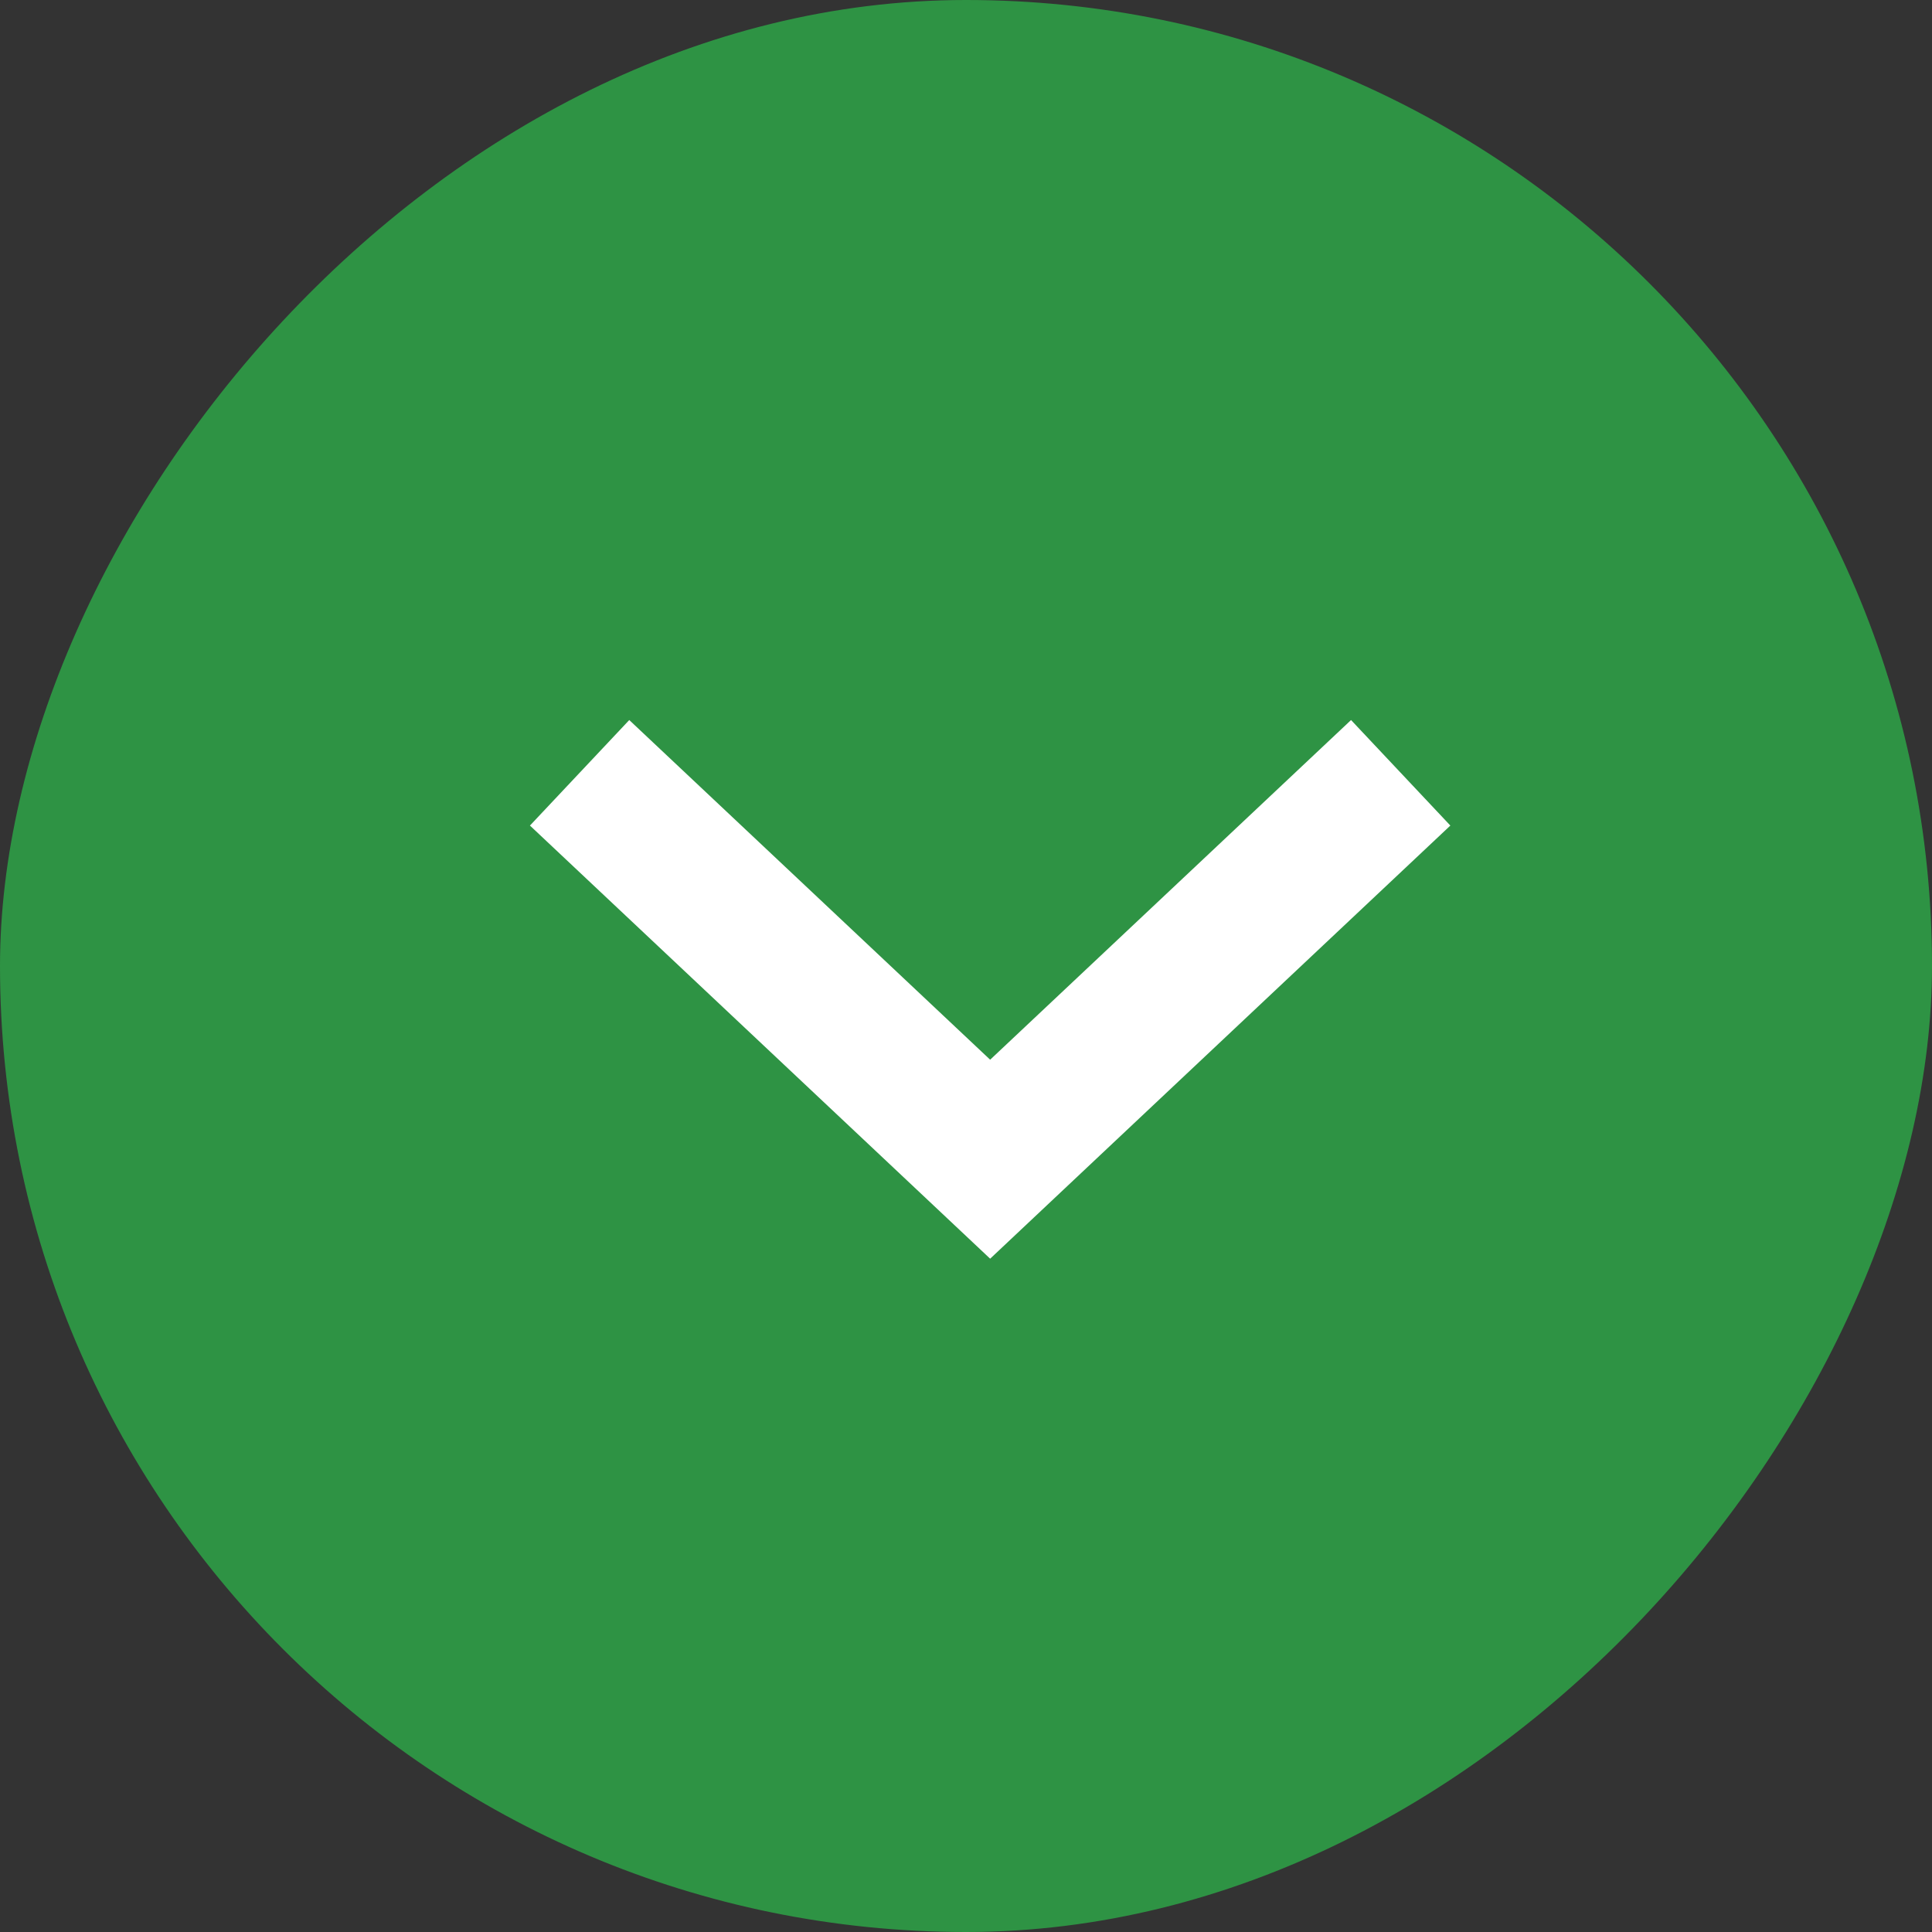 <svg width="24" height="24" viewBox="0 0 24 24" fill="none" xmlns="http://www.w3.org/2000/svg">
<rect x="0" y="0" width="24" height="24" fill="#333333" stroke="none"/>
<rect width="24" height="24" rx="12" transform="matrix(1 0 0 -1 0 24)" fill="#2E9344"/>
<path d="M17.4 9.6L12.3 14.4L7.2 9.6" stroke="white" stroke-width="1.8"/>
</svg>
